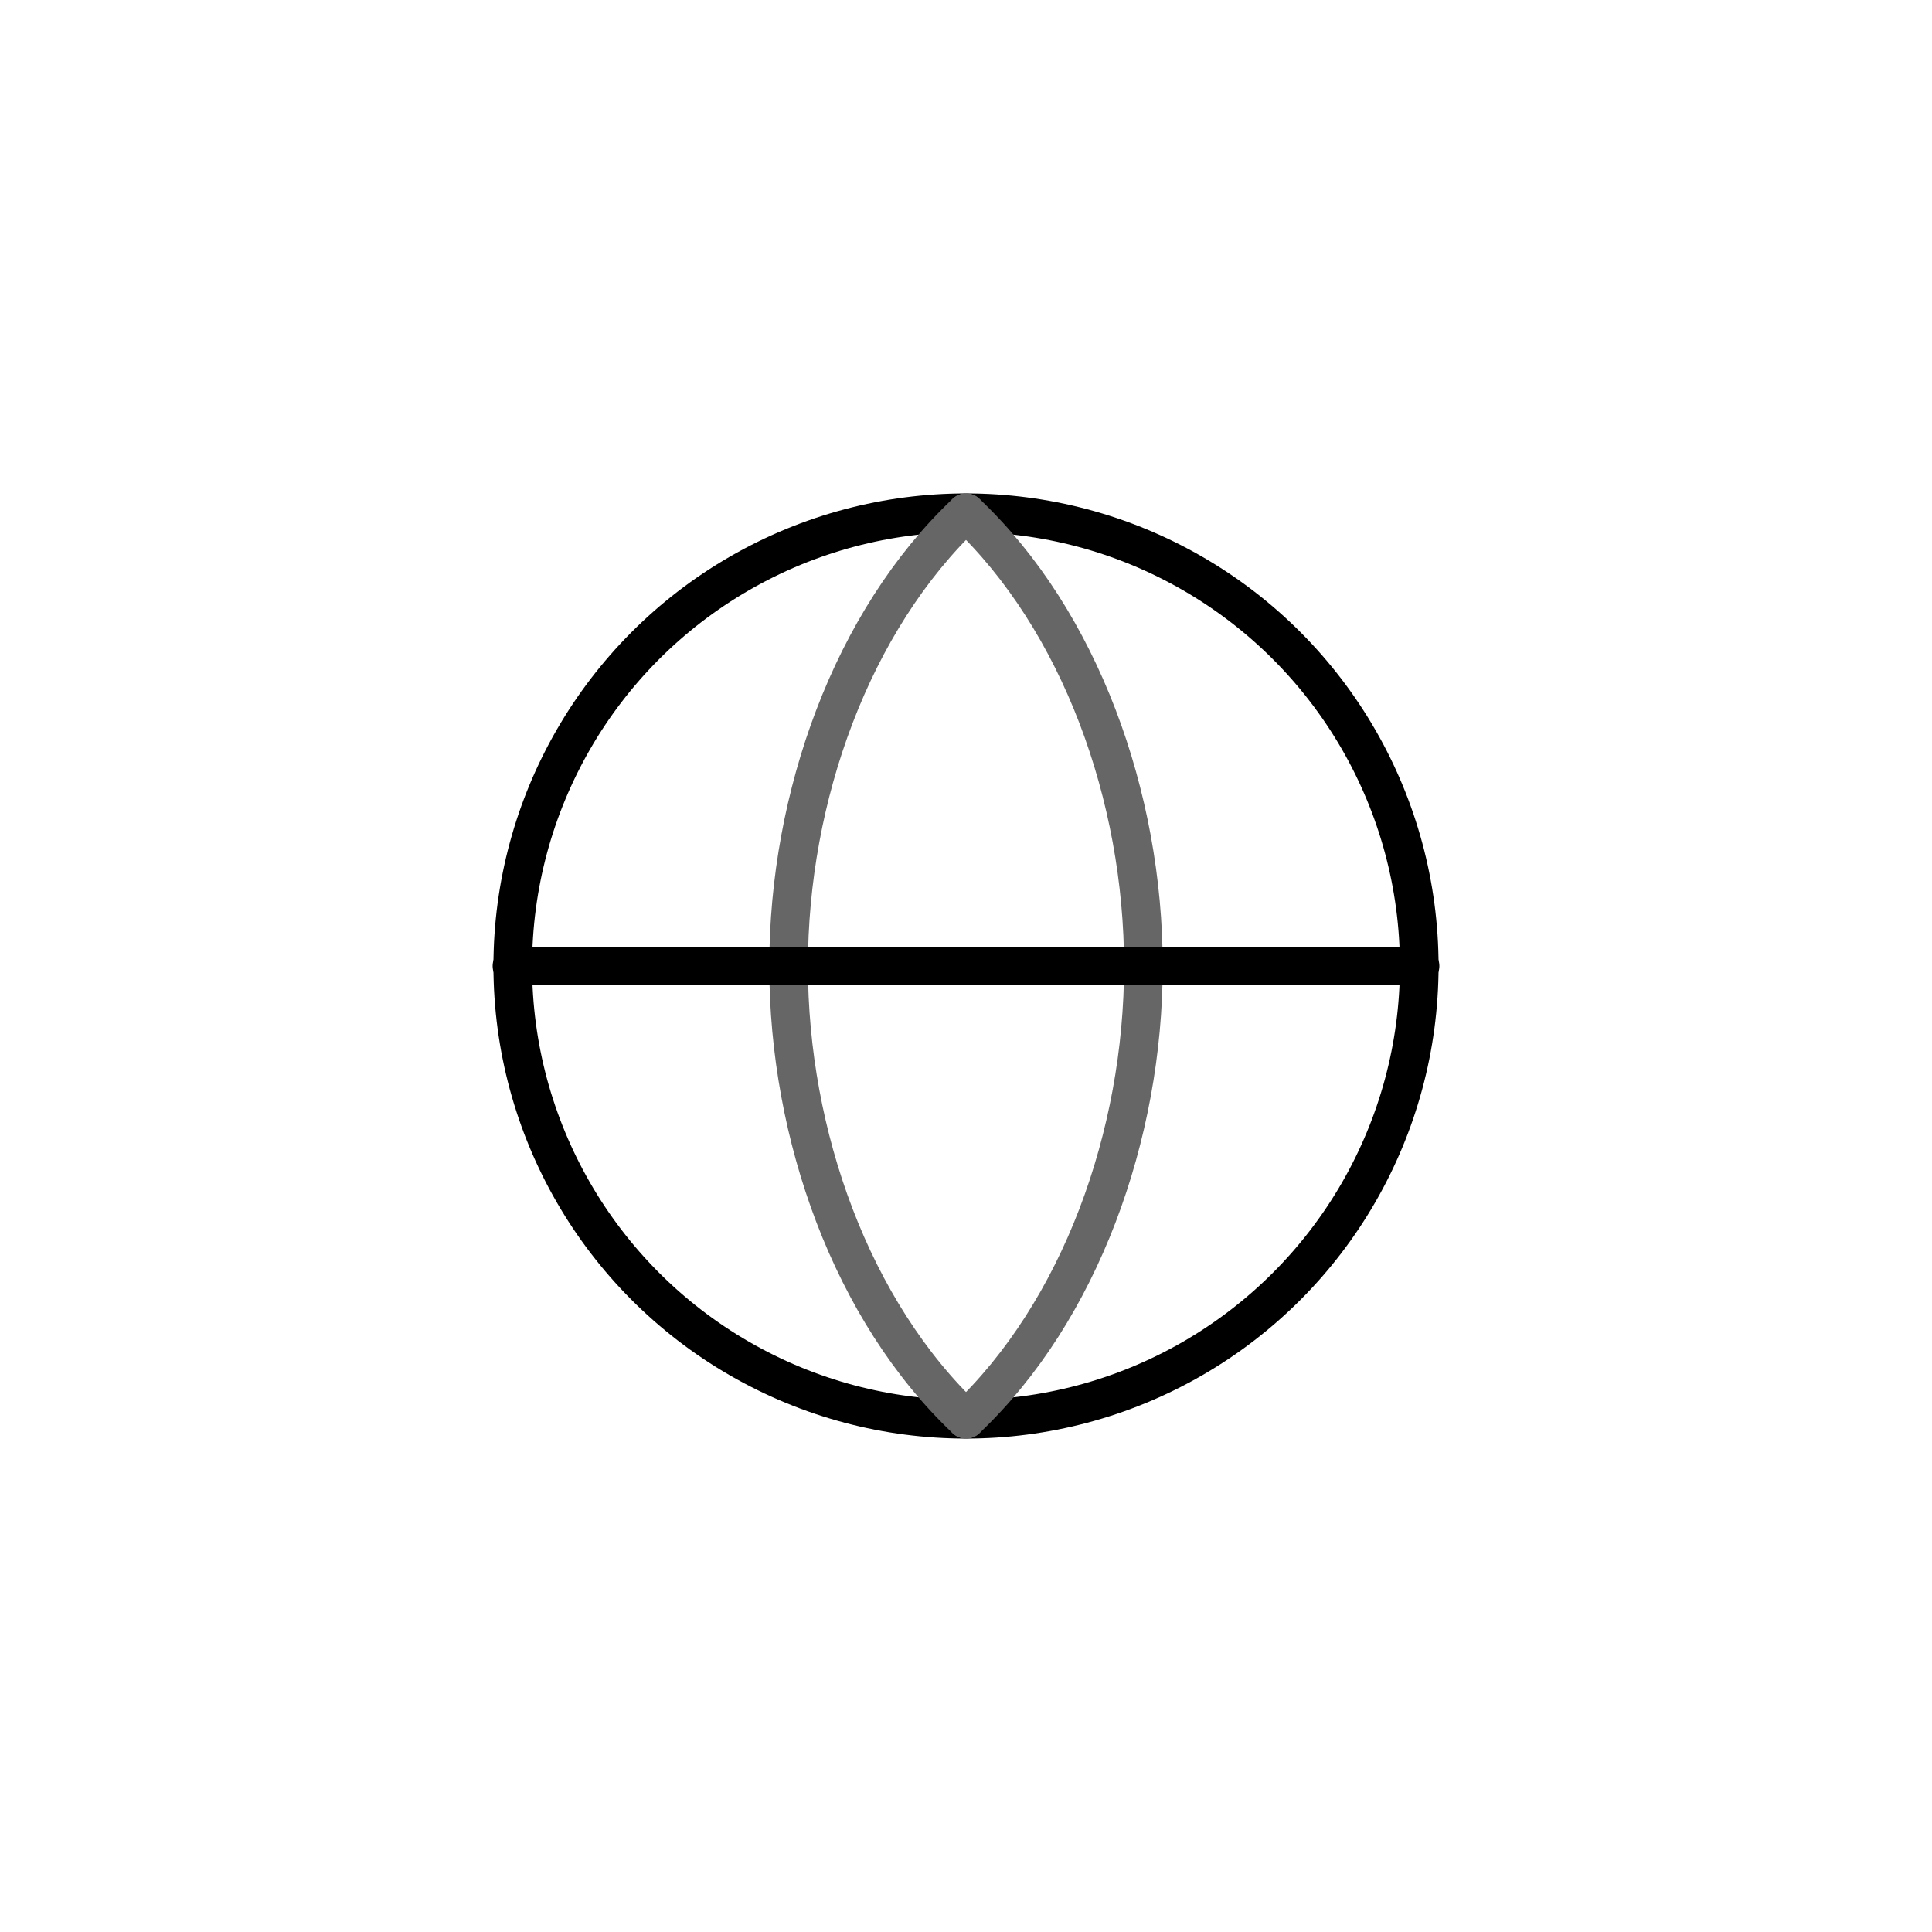<svg xmlns="http://www.w3.org/2000/svg" viewBox="0 0 500 500"><defs><style>.cls-1,.cls-2{fill:none;stroke-linecap:round;stroke-linejoin:round;stroke-width:10px;}.cls-1{stroke:#000;}.cls-2{stroke:#666;}</style></defs><g id="styles"><g id="International"><circle class="cls-1" cx="250" cy="250" r="117.3"/><path class="cls-2" d="M250,367.3C220.487,339.384,204.09,293.823,204.09,250.001c0-43.838,16.398-89.385,45.91-117.301"/><path class="cls-2" d="M250,132.7c29.513,27.916,45.91,73.463,45.91,117.301,0,43.822-16.398,89.383-45.91,117.299"/><line class="cls-1" x1="132.492" y1="250.001" x2="367.508" y2="250.001"/></g></g></svg>